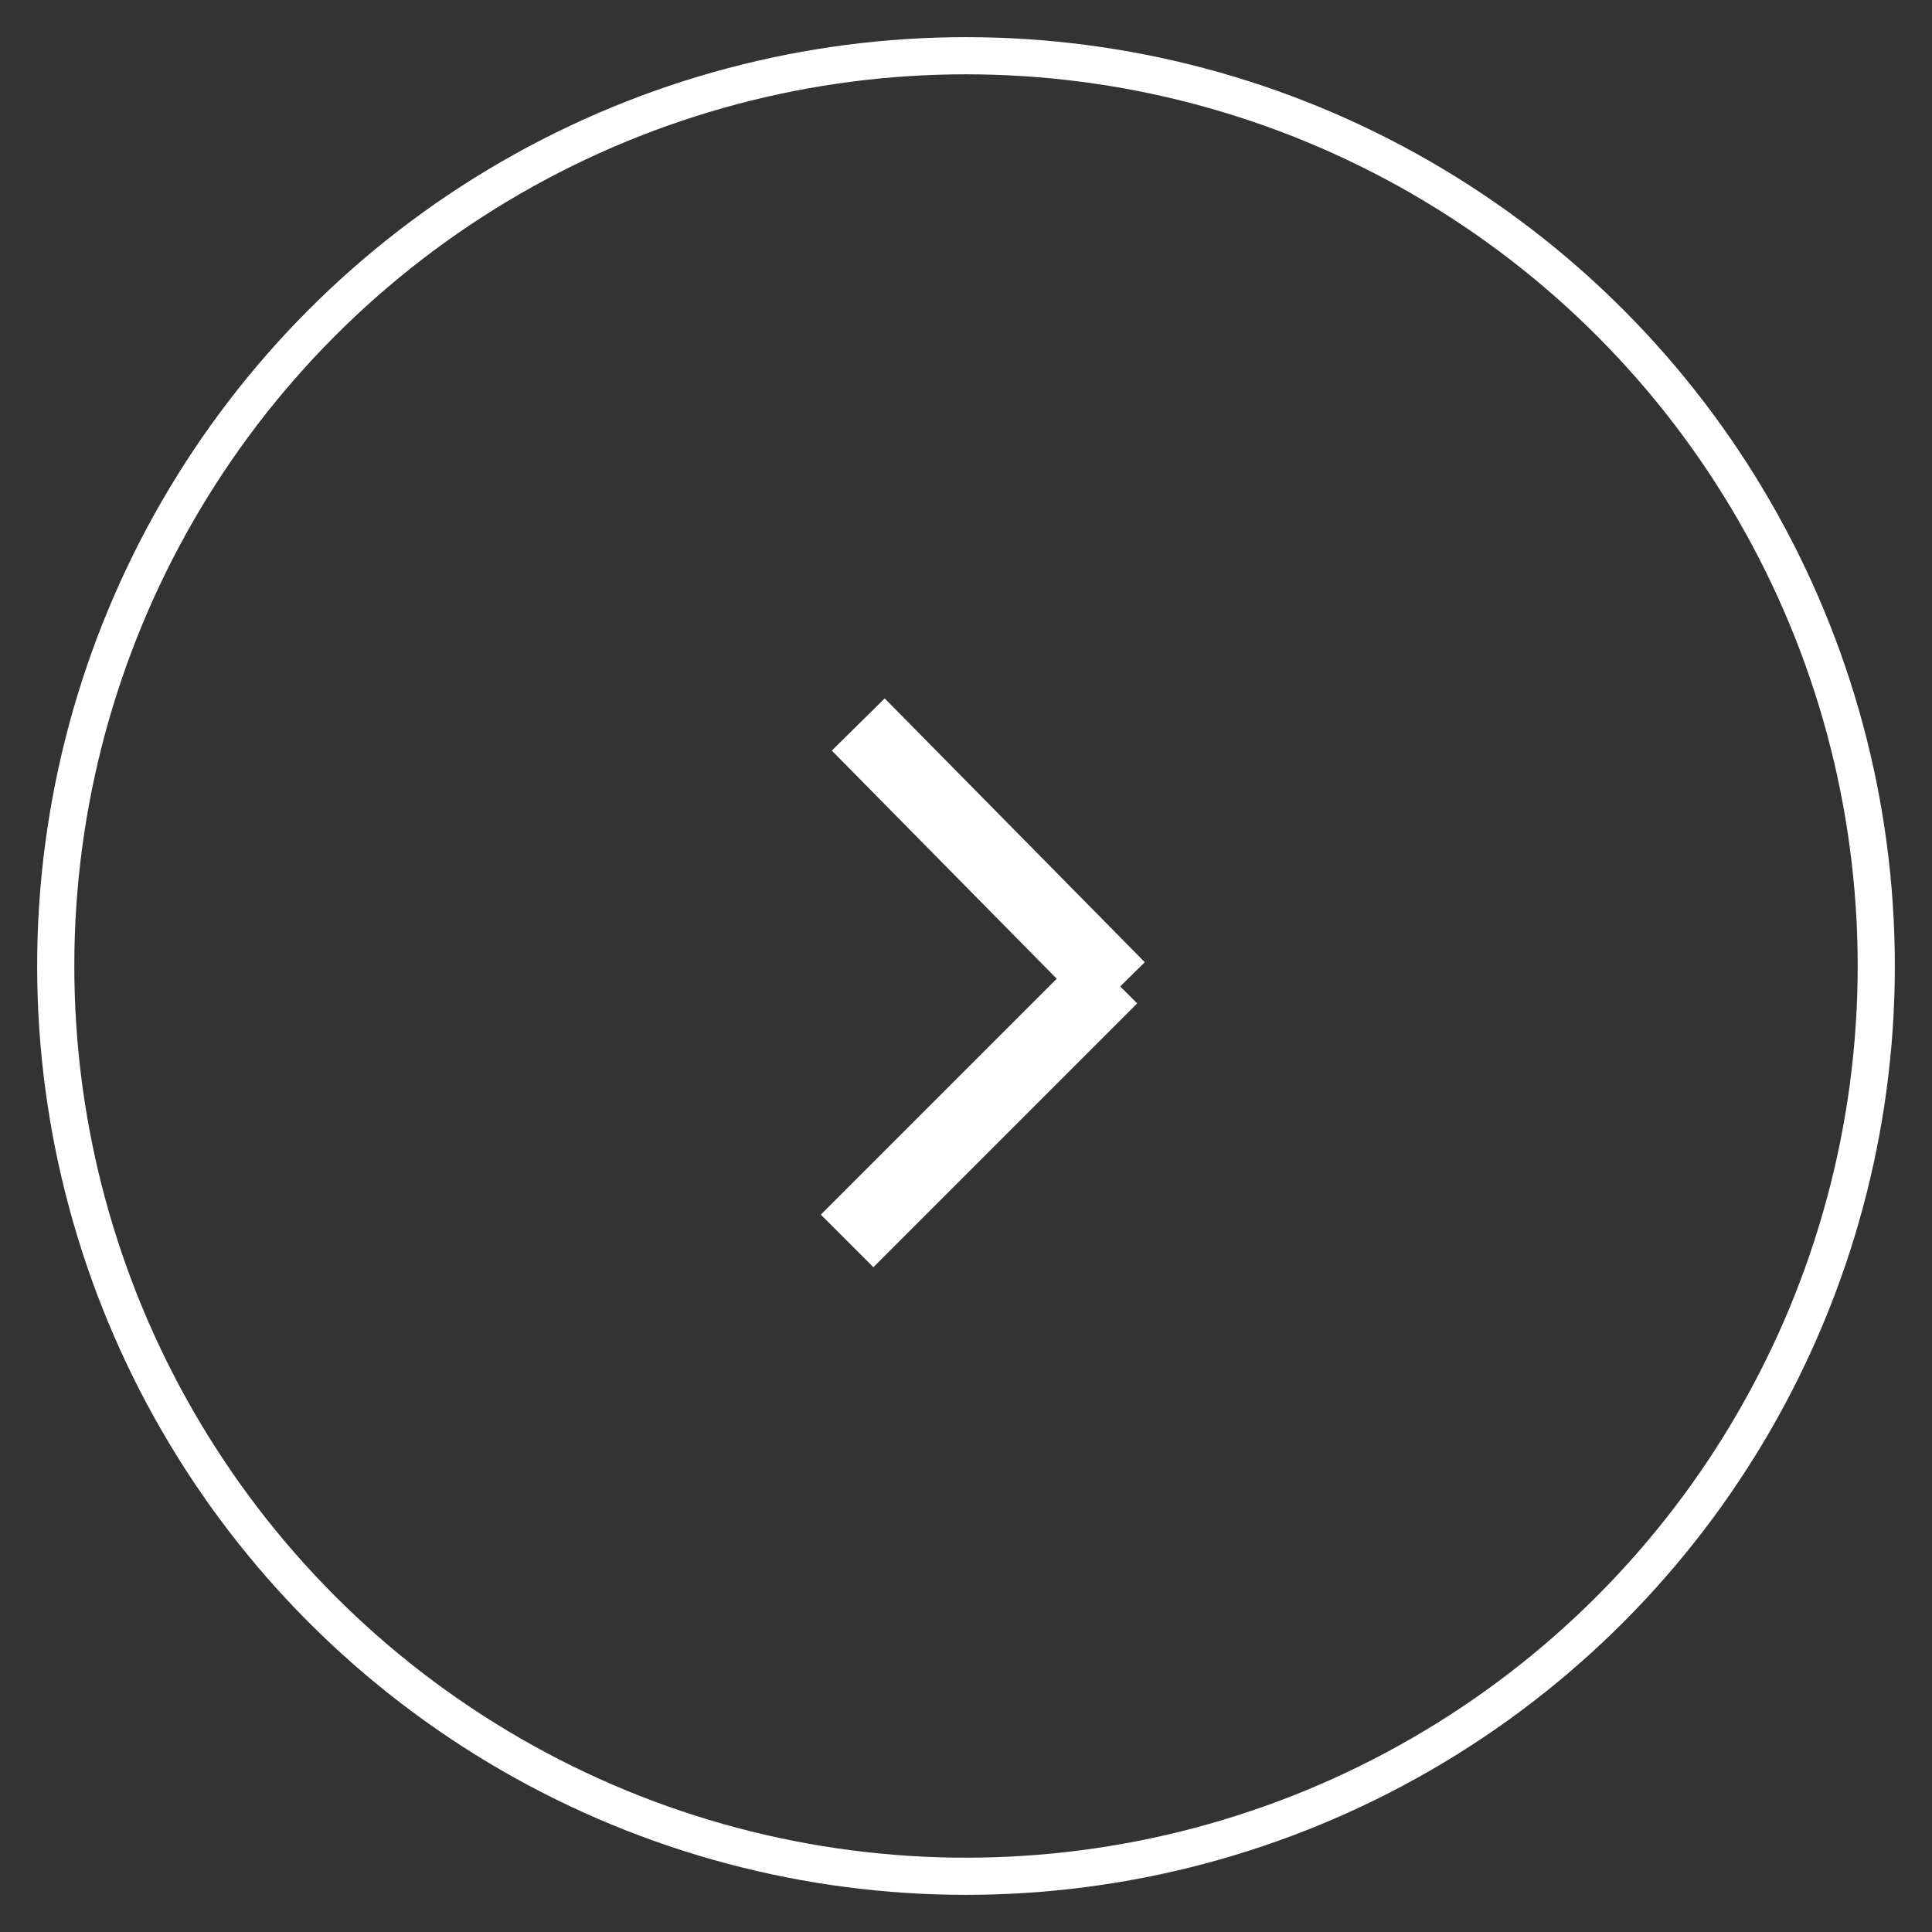<?xml version="1.0" encoding="utf-8"?>
<!-- Generator: Adobe Illustrator 23.0.0, SVG Export Plug-In . SVG Version: 6.00 Build 0)  -->
<svg version="1.1" id="Layer_1" xmlns="http://www.w3.org/2000/svg" xmlns:xlink="http://www.w3.org/1999/xlink" x="0px" y="0px"
	 width="52px" height="52px" viewBox="0 0 52 52" style="enable-background:new 0 0 52 52;" xml:space="preserve">
<rect x="0" y="0" width="52" height="52" fill="#333333" stroke="none"/>
<style type="text/css">
	.st0{fill:#FFFFFF;stroke:#FFFFFF;stroke-width:2;stroke-miterlimit:10;}
	.st1{fill:none;stroke:#FFFFFF;stroke-miterlimit:10;}
</style>
<g>
	<g>
		<line class="st0" x1="30.1" y1="26.6" x2="23.1" y2="19.5"/>
		<line class="st0" x1="29.9" y1="26.3" x2="22.8" y2="33.4"/>
	</g>
	<circle class="st1" cx="26" cy="26" r="24.5"/>
</g>
</svg>

